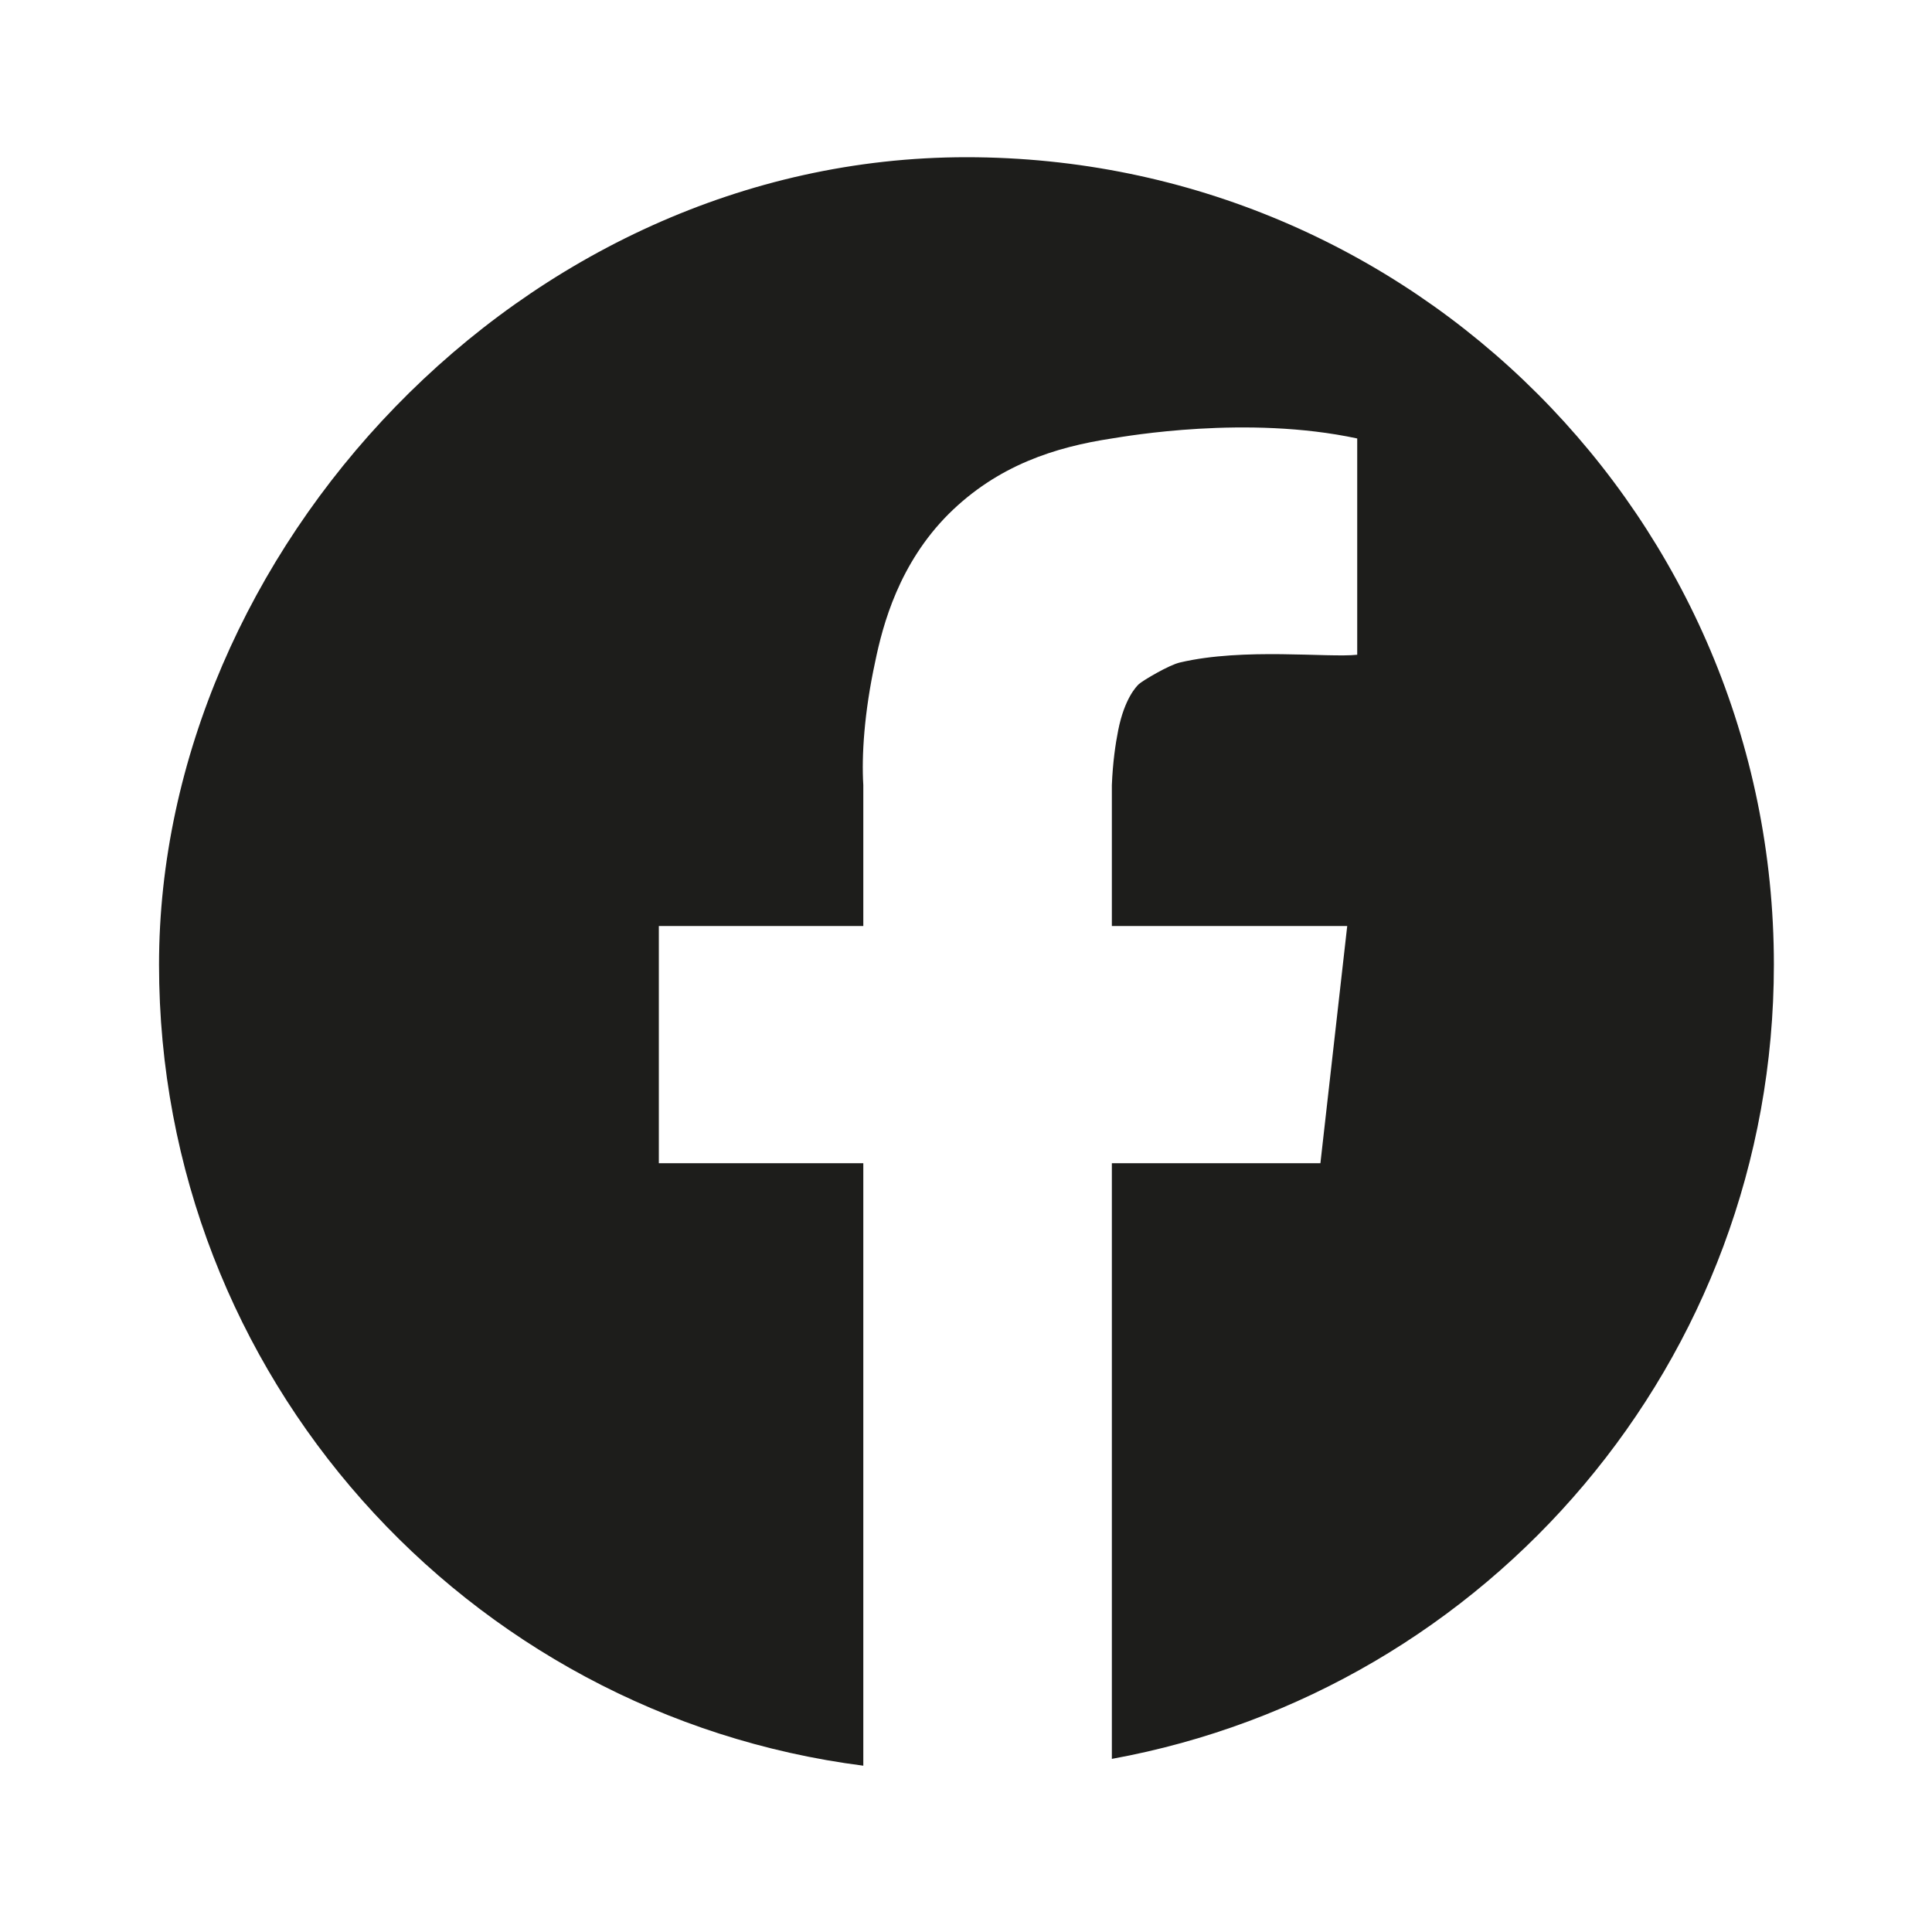 <?xml version="1.0" encoding="UTF-8"?>
<svg xmlns="http://www.w3.org/2000/svg" version="1.1" viewBox="0 0 425.2 425.2">
  <defs>
    <style>
      .cls-1 {
        fill: #1d1d1b;
      }
    </style>
  </defs>
  <!-- Generator: Adobe Illustrator 28.7.3, SVG Export Plug-In . SVG Version: 1.2.0 Build 164)  -->
  <g>
    <g id="Calque_1">
      <path class="cls-1" d="M390.4,212.3c0,87.2-62.8,159.7-145.7,174.8v-131.1h45.9l5.9-52.2h-51.8v-31c.2-5,.8-9.1,1.4-12.1,1.4-7,4-9.6,4.5-10.1,1-.9,6.8-4.3,9.1-4.8,14-3.3,32.6-1,39-1.7v-47.6c-24.2-5.2-50.8-.5-54,0-12.5,1.9-25.1,5.9-35.9,16.6-10.9,10.9-14.5,24.3-16.2,32.6-2.4,11.1-3,20.6-2.6,27.1v31h-45v52.2h45v132.6c-87.4-11.2-155-85.8-155-176.3S114.5,34.6,212.7,34.6s177.7,79.6,177.7,177.7Z"/>
    </g>
  </g>
</svg>